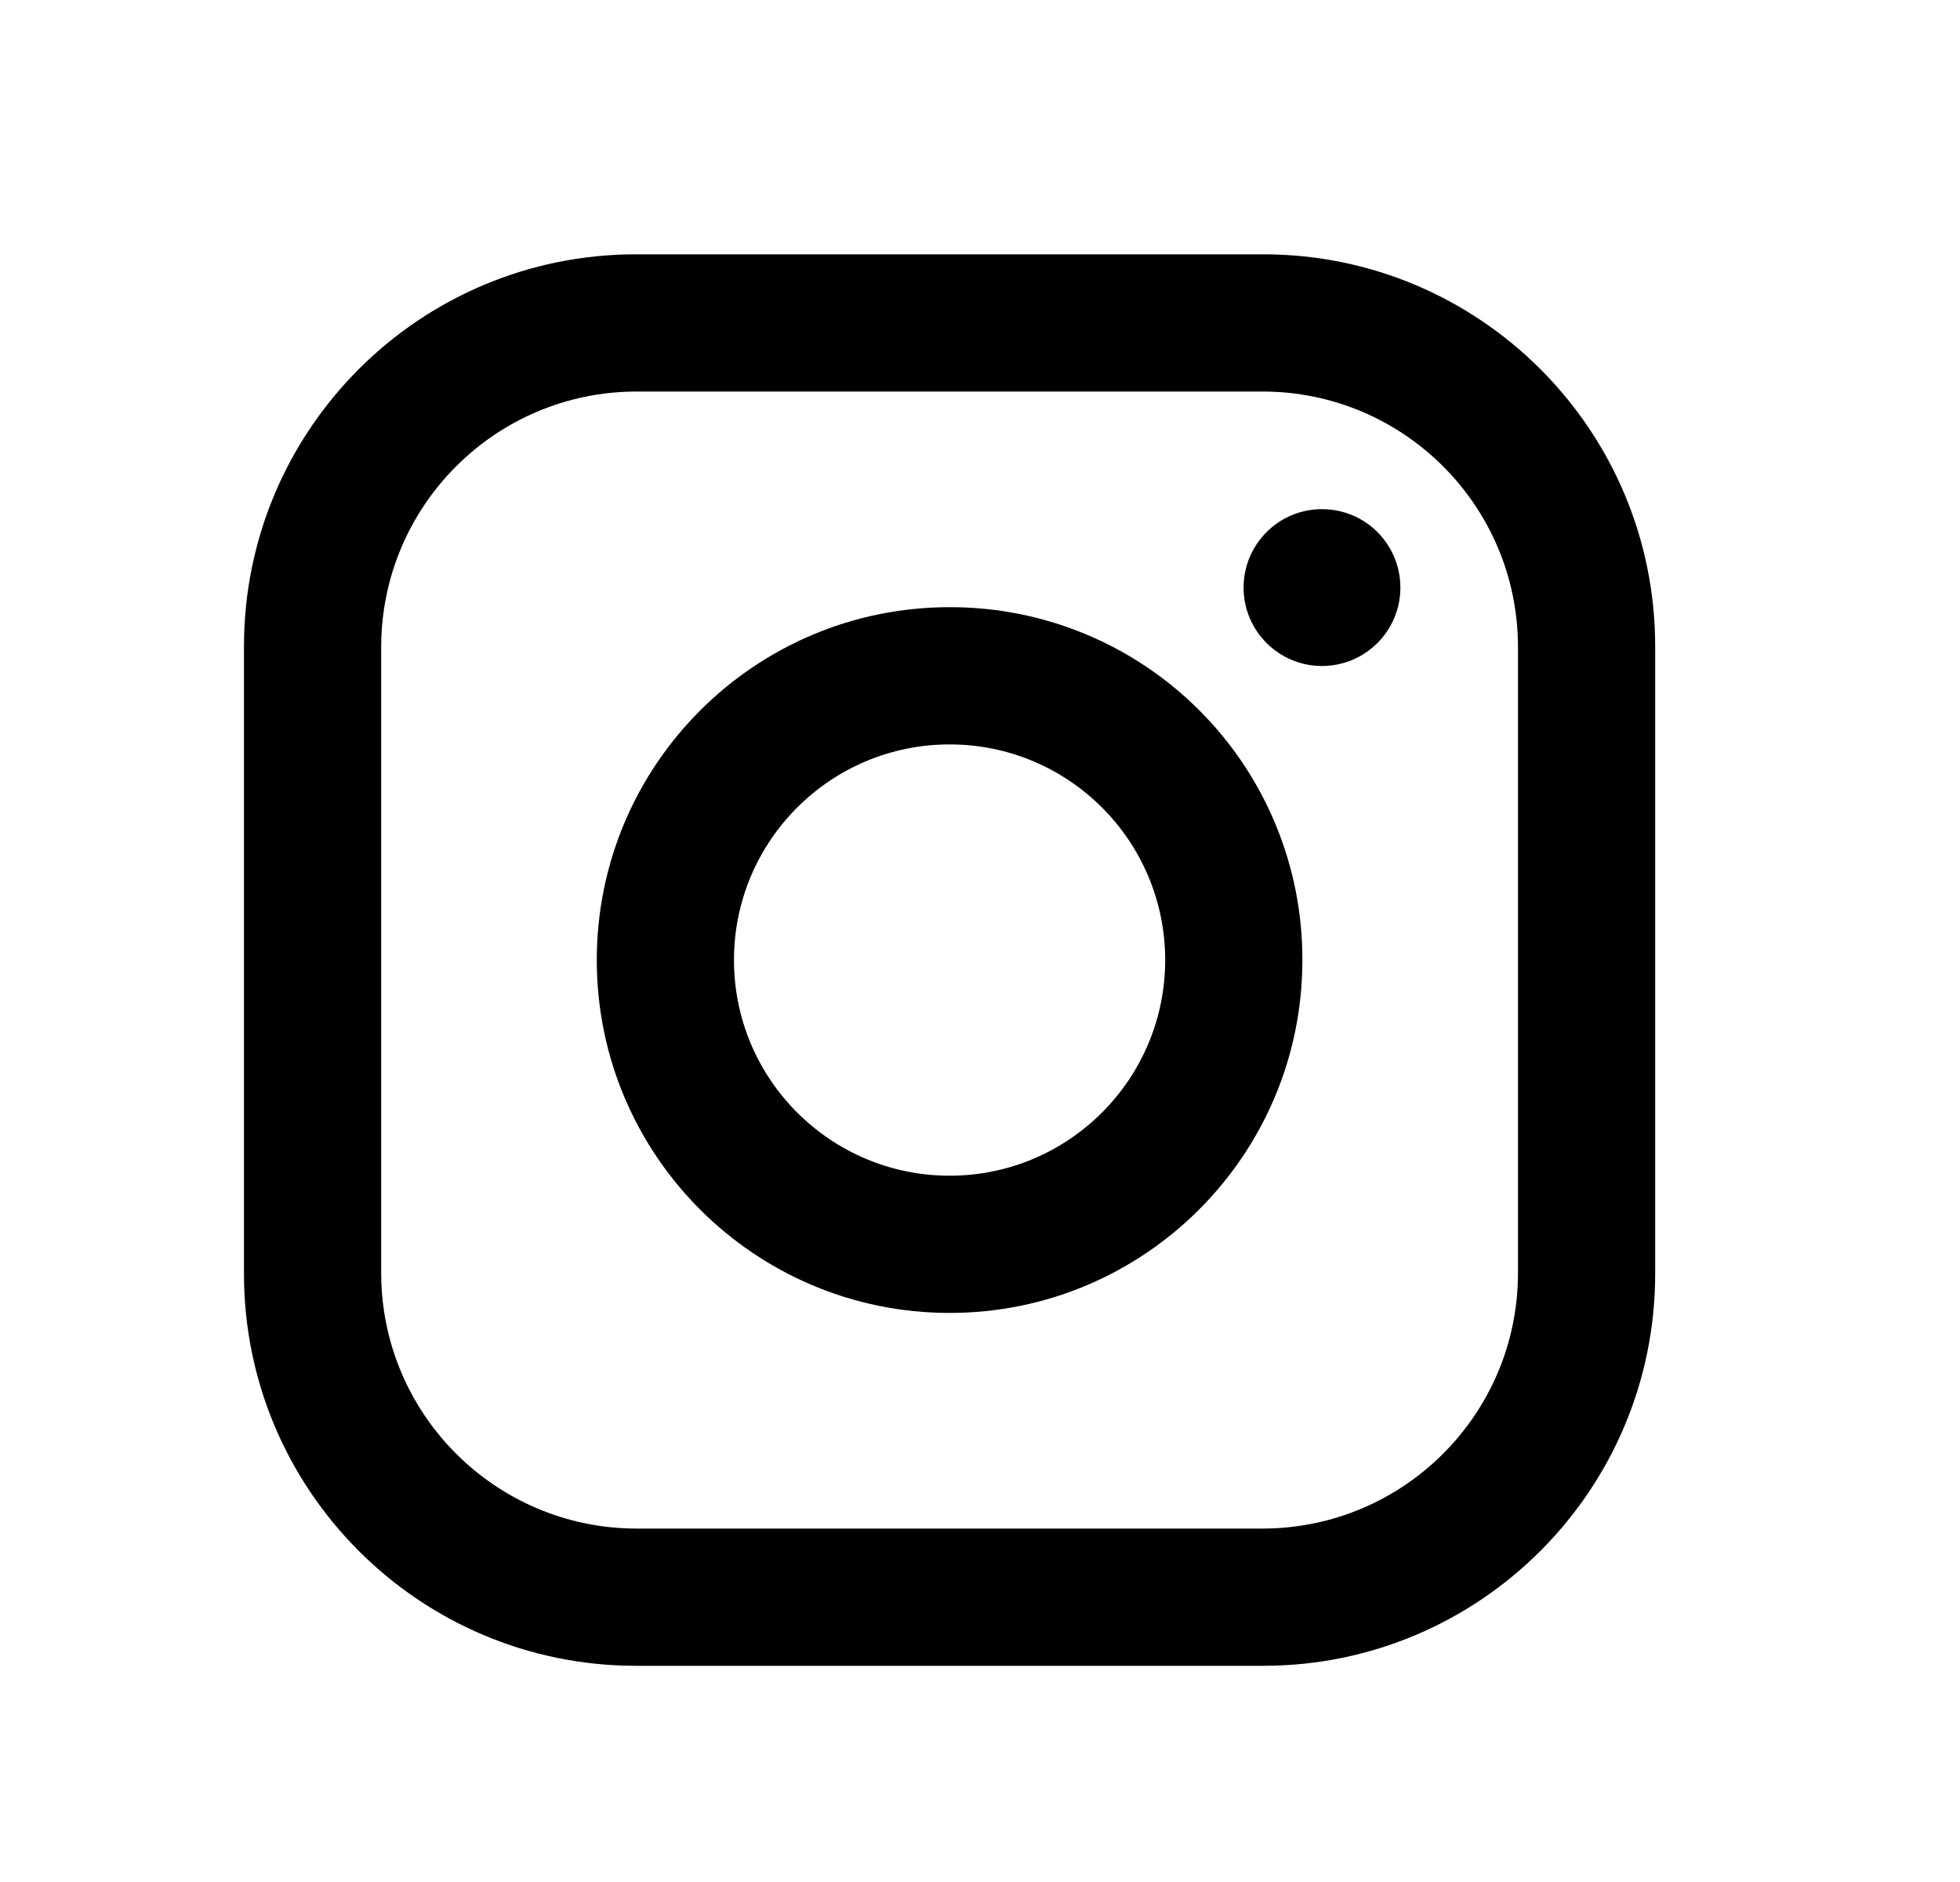 <svg width="25" height="24" viewBox="0 0 25 24" fill="none" xmlns="http://www.w3.org/2000/svg">
<path fill-rule="evenodd" clip-rule="evenodd" d="M16.112 3.243H8.112C5.351 3.243 3.112 5.481 3.112 8.243V16.243C3.112 19.004 5.351 21.243 8.112 21.243H16.112C18.874 21.243 21.112 19.004 21.112 16.243V8.243C21.112 5.481 18.874 3.243 16.112 3.243ZM19.362 16.243C19.357 18.035 17.905 19.487 16.112 19.493H8.112C6.32 19.487 4.868 18.035 4.862 16.243V8.243C4.868 6.45 6.32 4.998 8.112 4.993H16.112C17.905 4.998 19.357 6.45 19.362 8.243V16.243ZM16.862 8.493C17.415 8.493 17.862 8.045 17.862 7.493C17.862 6.94 17.415 6.493 16.862 6.493C16.31 6.493 15.862 6.94 15.862 7.493C15.862 8.045 16.31 8.493 16.862 8.493ZM12.112 7.743C9.627 7.743 7.612 9.757 7.612 12.243C7.612 14.728 9.627 16.743 12.112 16.743C14.598 16.743 16.612 14.728 16.612 12.243C16.615 11.048 16.142 9.902 15.297 9.058C14.453 8.213 13.307 7.74 12.112 7.743ZM9.362 12.243C9.362 13.761 10.594 14.993 12.112 14.993C13.631 14.993 14.862 13.761 14.862 12.243C14.862 10.724 13.631 9.493 12.112 9.493C10.594 9.493 9.362 10.724 9.362 12.243Z" fill="black"/>
</svg>
